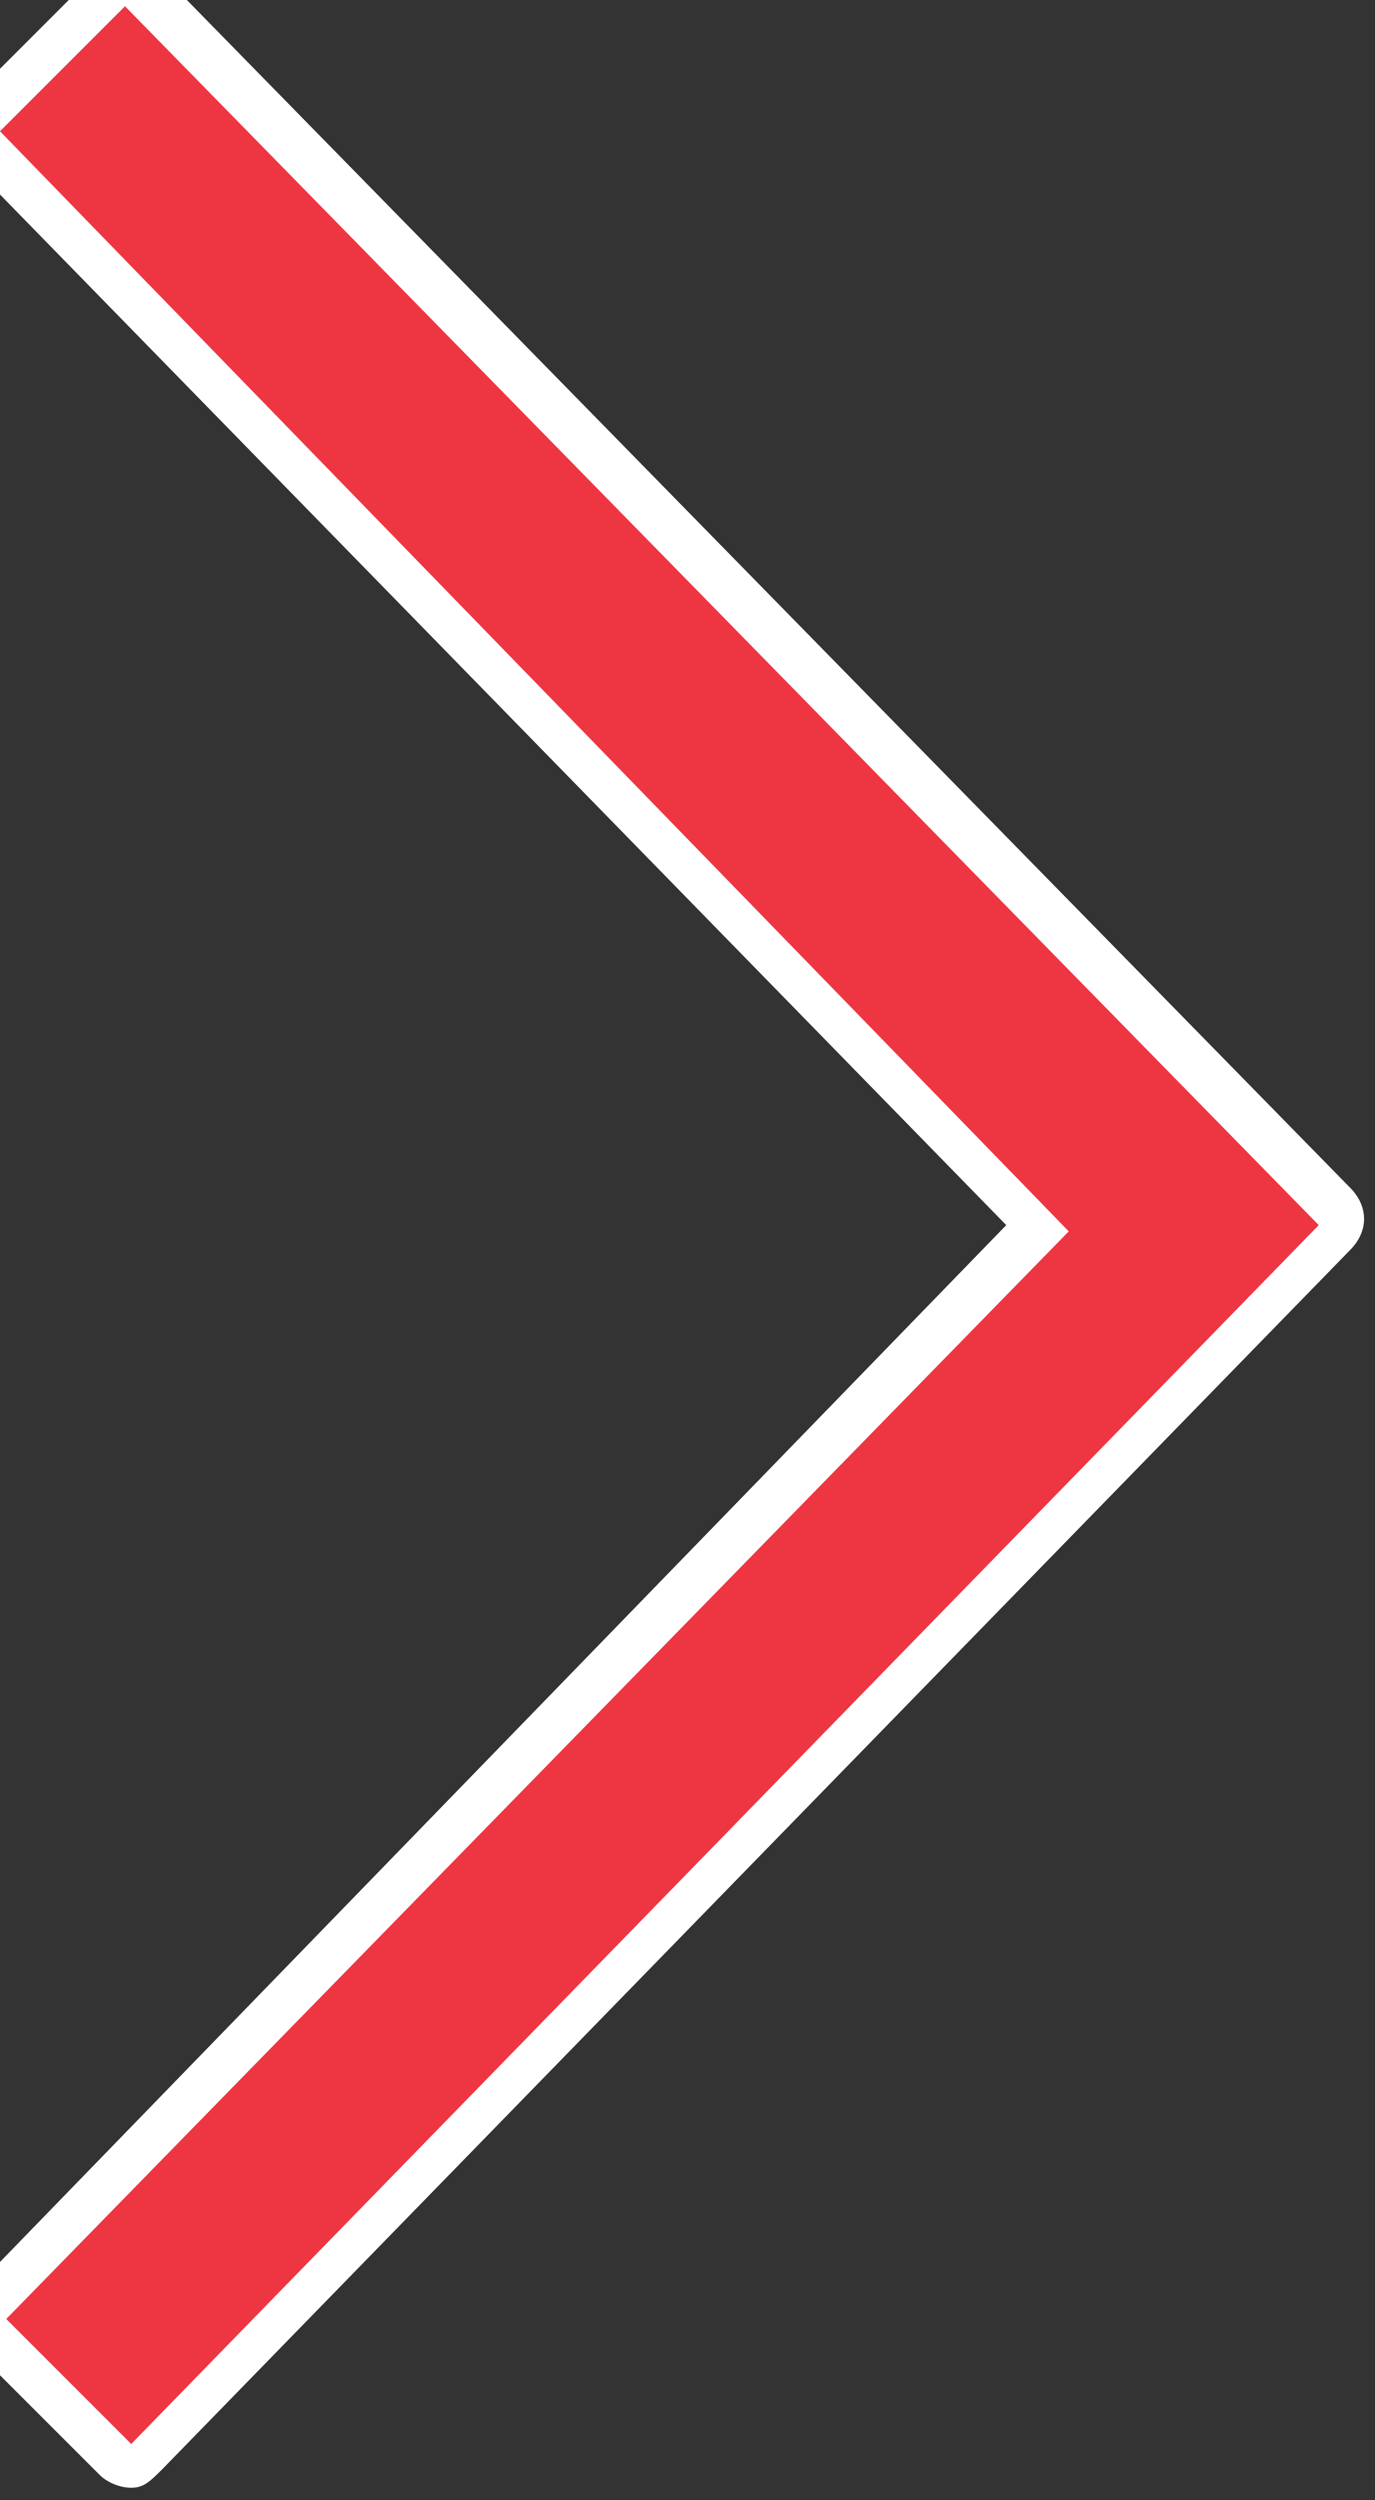 <svg width="22" height="40" viewBox="0 0 22 40" fill="none" xmlns="http://www.w3.org/2000/svg">
<rect x="0" y="0" width="22" height="40" fill="#333333" stroke="none"/>
<path d="M2.1,39.8c-0.2,0-0.4-0.1-0.5-0.2l-2-2c-0.3-0.3-0.3-0.7,0-1l16.5-17l-16.6-17c-0.3-0.3-0.3-0.7,0-1l2-2
	C1.6-0.6,1.8-0.7,2-0.7l0,0c0.2,0,0.4,0.1,0.5,0.2l19.1,19.5c0.3,0.3,0.3,0.7,0,1l-19,19.5C2.4,39.7,2.3,39.8,2.1,39.8z" fill="white" />
<path d="M2.1,39.1l-2-2l17-17.4L0,2.1l2-2l19.1,19.5L2.1,39.1z" fill="#EE3643" />
</svg>
